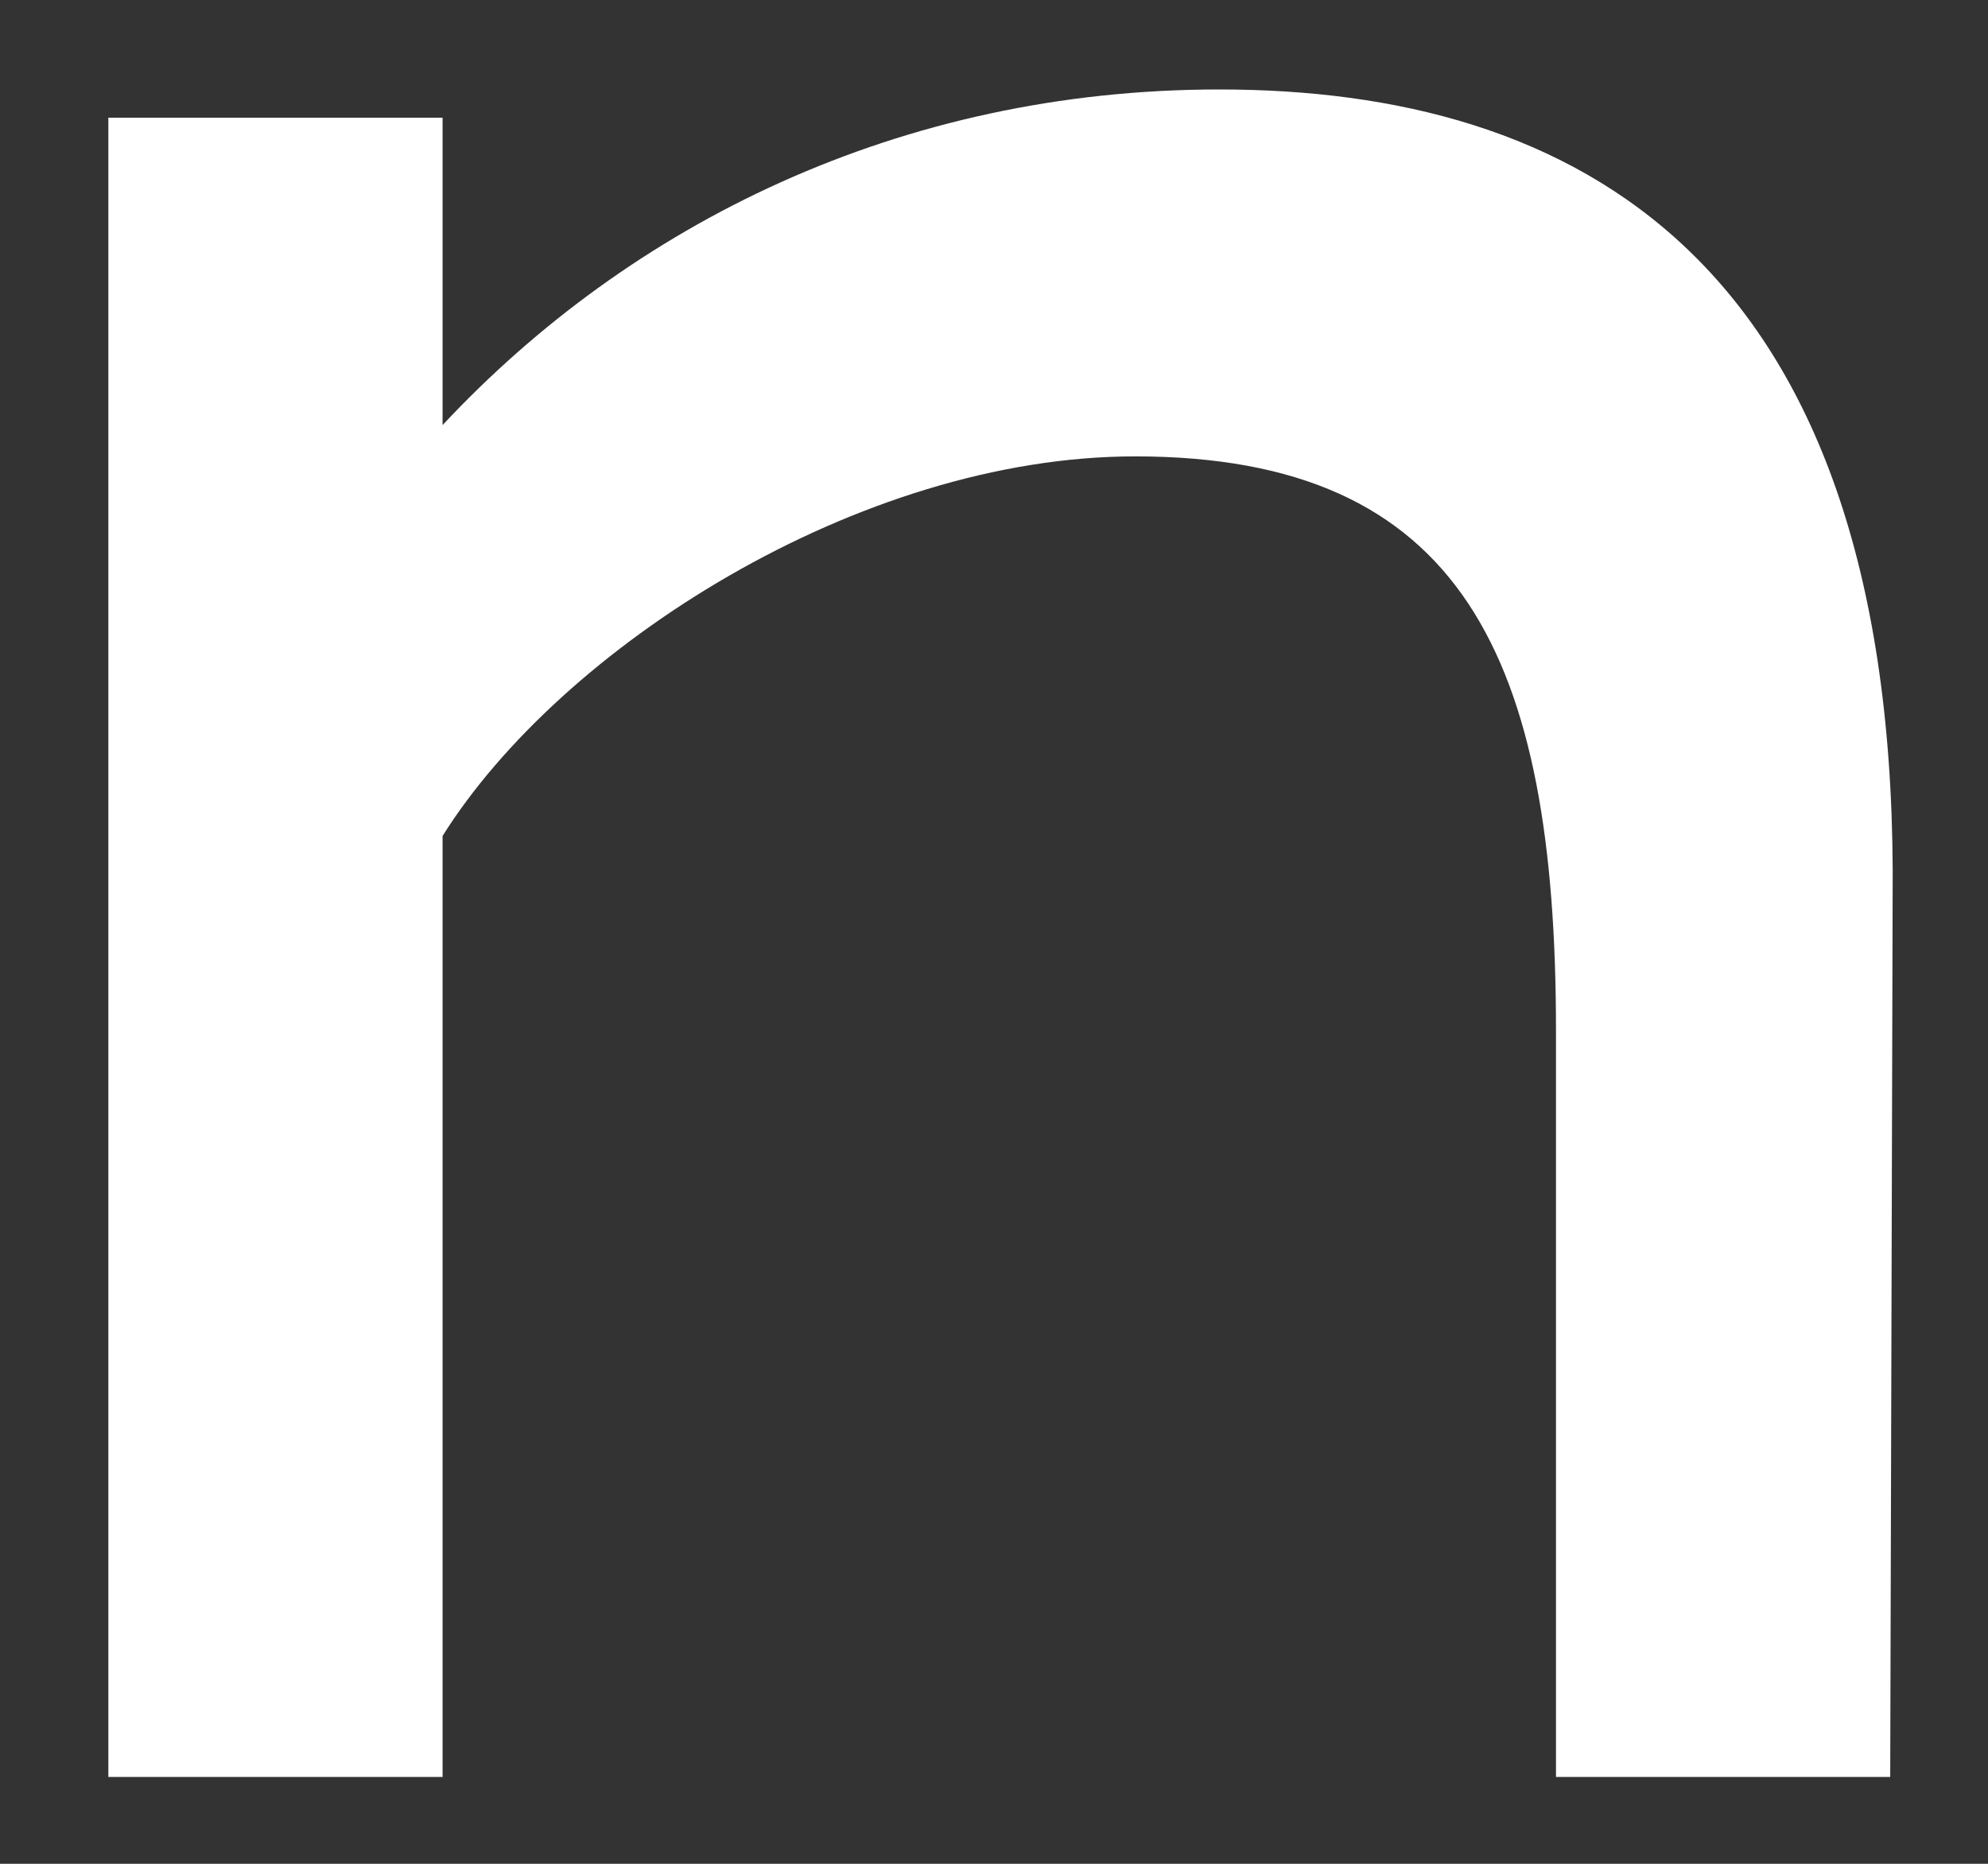 <svg width="16" height="15" viewBox="0 0 16 15" fill="none" xmlns="http://www.w3.org/2000/svg">
<rect x="0" y="0" width="16" height="15" fill="#333333" stroke="none"/>
<path d="M0.872 14.301H3.562V6.728C4.511 5.213 6.91 3.673 9.136 3.673C11.768 3.673 12.523 5.289 12.523 8.293V14.301H15.213L15.233 7.006C15.213 2.058 12.659 0.72 9.814 0.72C7.24 0.72 5.072 1.805 3.562 3.421V0.947H0.872V14.301Z" fill="white"/>
</svg>
